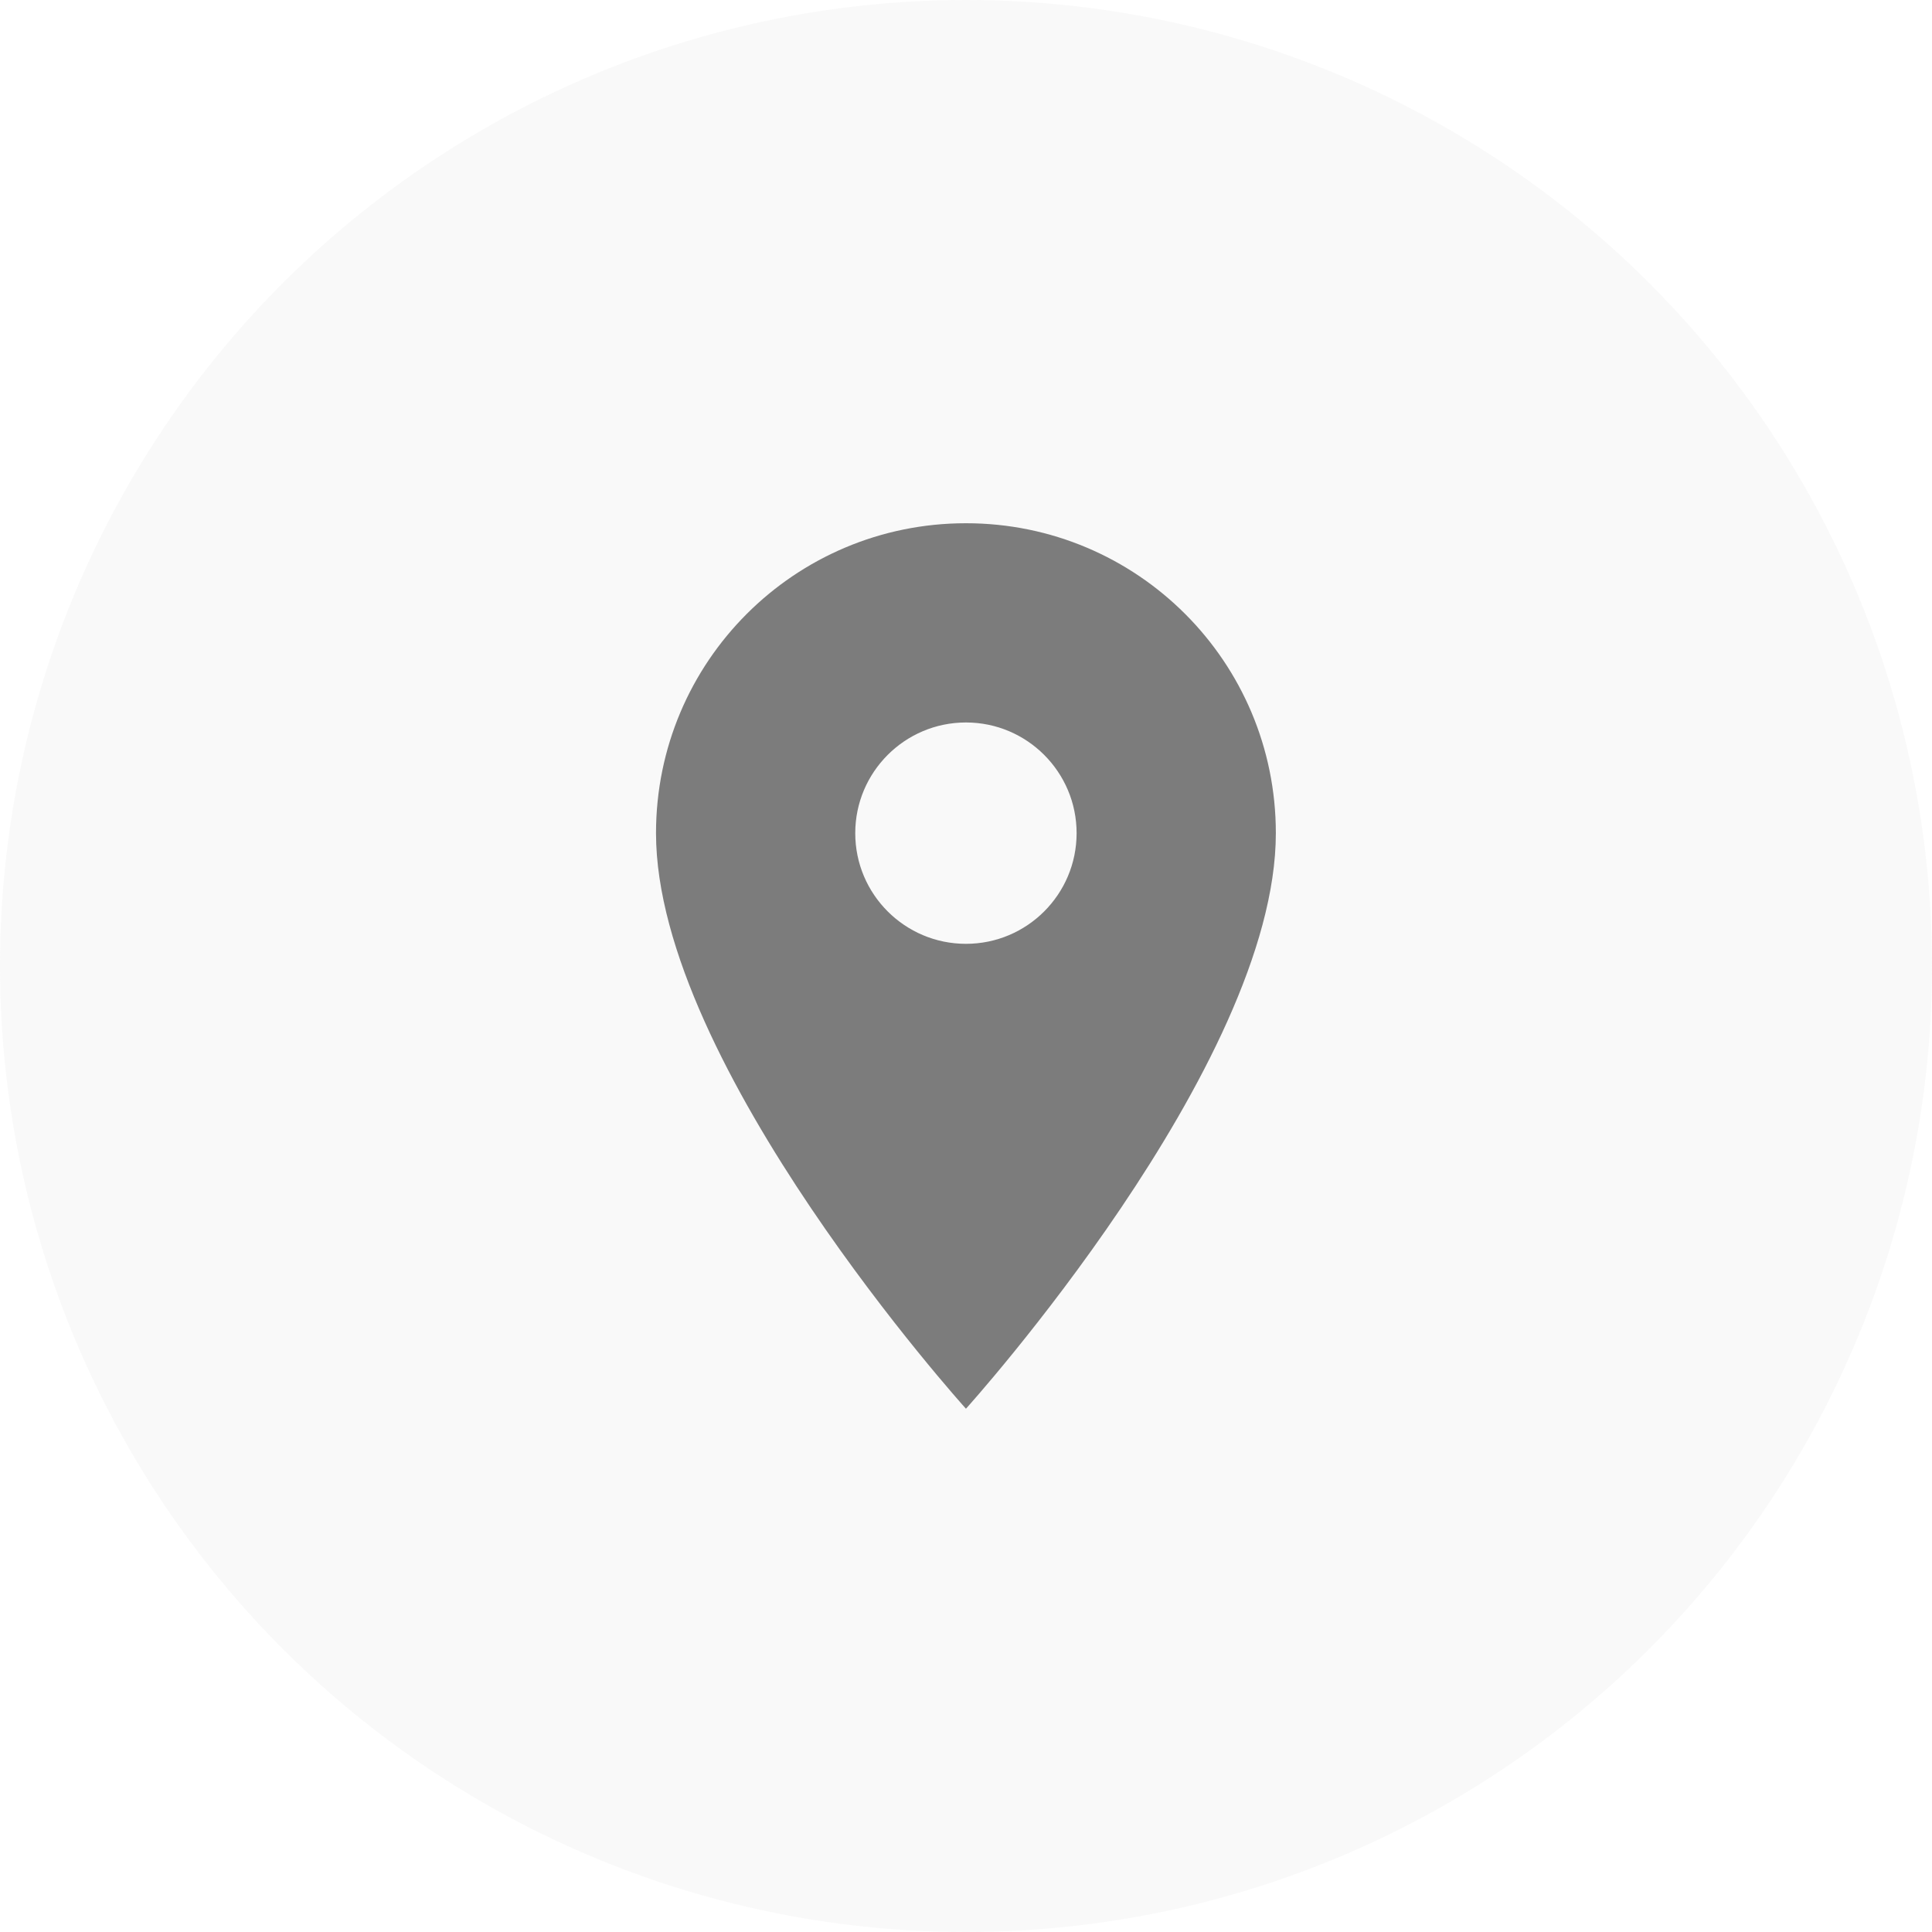 <svg width="40" height="40" viewBox="0 0 40 40" fill="none" xmlns="http://www.w3.org/2000/svg">
<circle cx="20" cy="20" r="20" fill="#C4C4C4" fill-opacity="0.1"/>
<g opacity="0.5">
<path d="M19.999 10.833C16.451 10.833 13.582 13.702 13.582 17.25C13.582 22.062 19.999 29.166 19.999 29.166C19.999 29.166 26.415 22.062 26.415 17.25C26.415 13.702 23.546 10.833 19.999 10.833ZM19.999 19.541C18.734 19.541 17.707 18.515 17.707 17.25C17.707 15.985 18.734 14.958 19.999 14.958C21.264 14.958 22.29 15.985 22.29 17.25C22.29 18.515 21.264 19.541 19.999 19.541Z" fill="black"/>
</g>
</svg>
